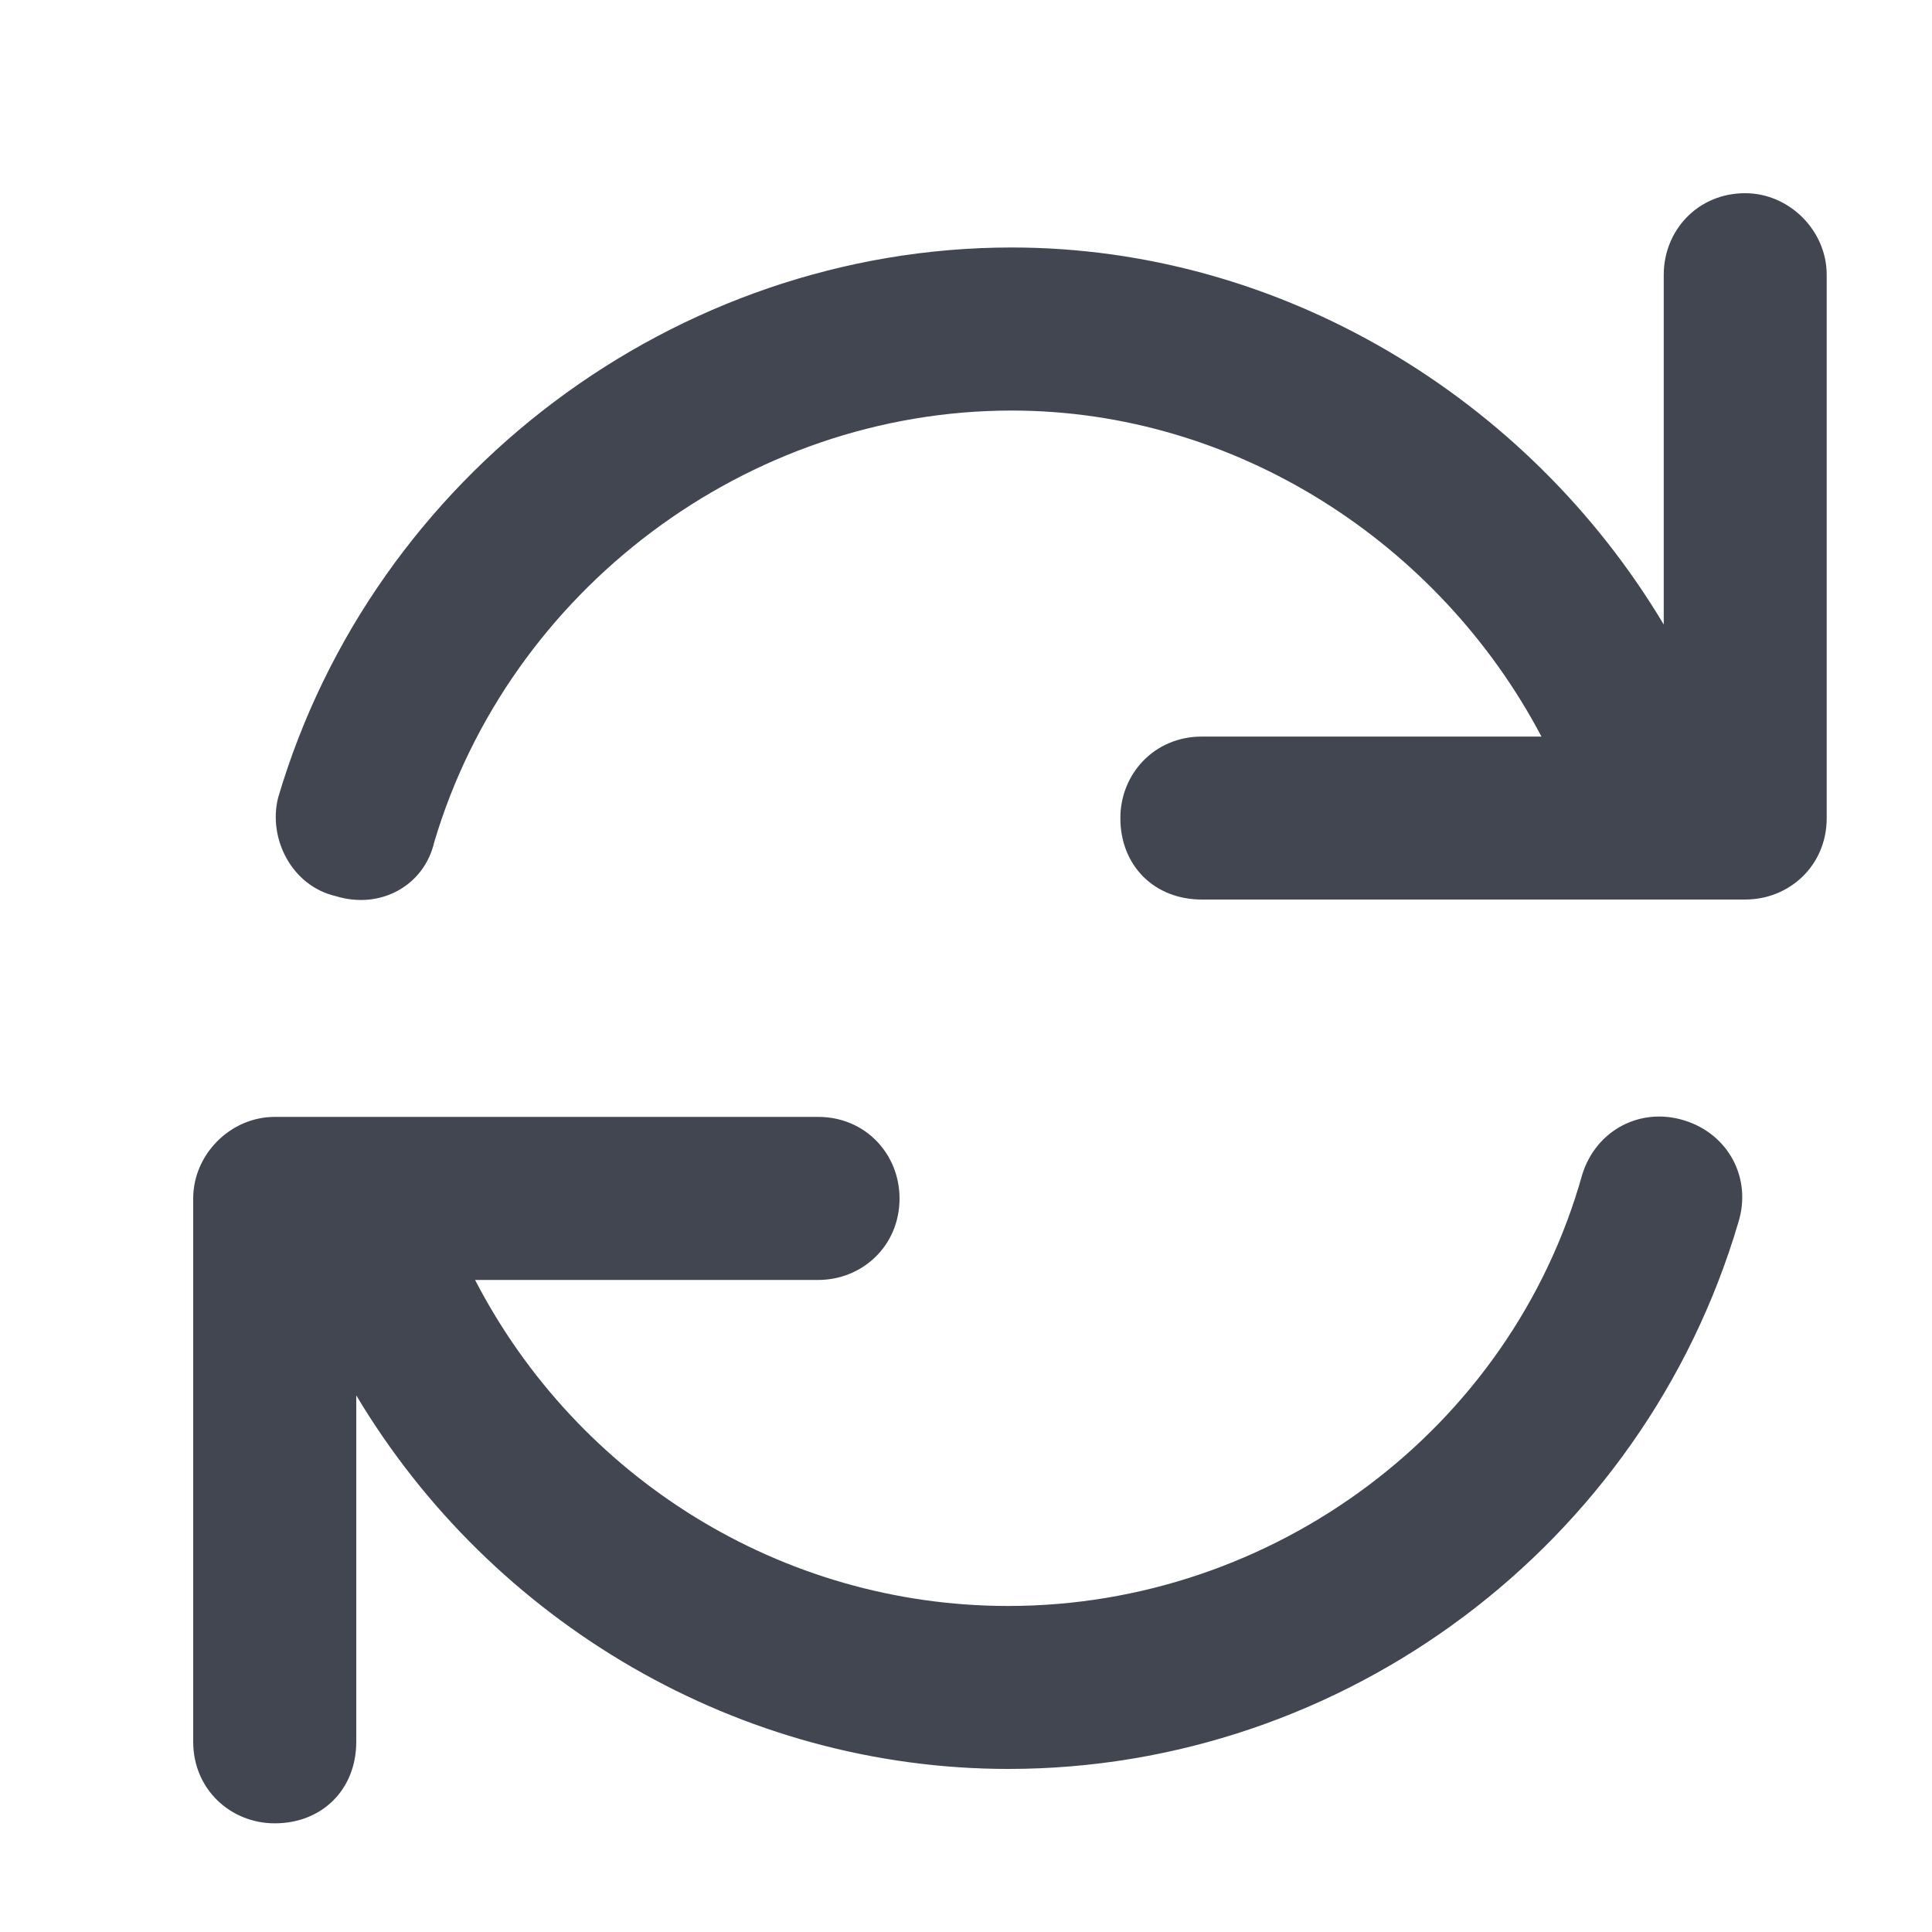 <svg width="20" height="20" viewBox="0 0 20 20" fill="none" xmlns="http://www.w3.org/2000/svg">
<path d="M17.434 11.598C17.891 11.738 18.137 12.195 17.996 12.652C17.012 15.992 13.918 18.312 10.438 18.312C7.66 18.312 5.094 16.801 3.688 14.445V18.031C3.688 18.523 3.336 18.875 2.844 18.875C2.387 18.875 2 18.523 2 18.031V12.406C2 11.949 2.387 11.562 2.844 11.562H8.469C8.961 11.562 9.312 11.949 9.312 12.406C9.312 12.898 8.926 13.25 8.469 13.25H4.918C5.973 15.289 8.082 16.625 10.438 16.625C13.18 16.625 15.641 14.797 16.379 12.16C16.52 11.703 16.977 11.457 17.434 11.598ZM18.066 2C18.523 2 18.91 2.387 18.91 2.844V8.469C18.91 8.961 18.523 9.312 18.066 9.312H12.441C11.949 9.312 11.598 8.961 11.598 8.469C11.598 8.012 11.949 7.625 12.441 7.625H15.957C14.902 5.621 12.793 4.25 10.473 4.25C7.73 4.25 5.27 6.113 4.496 8.715C4.391 9.172 3.934 9.418 3.477 9.277C3.02 9.172 2.773 8.68 2.879 8.258C3.863 4.918 6.992 2.562 10.473 2.562C13.25 2.562 15.816 4.109 17.223 6.465V2.844C17.223 2.387 17.574 2 18.066 2Z" fill="#414651"/>
</svg>

